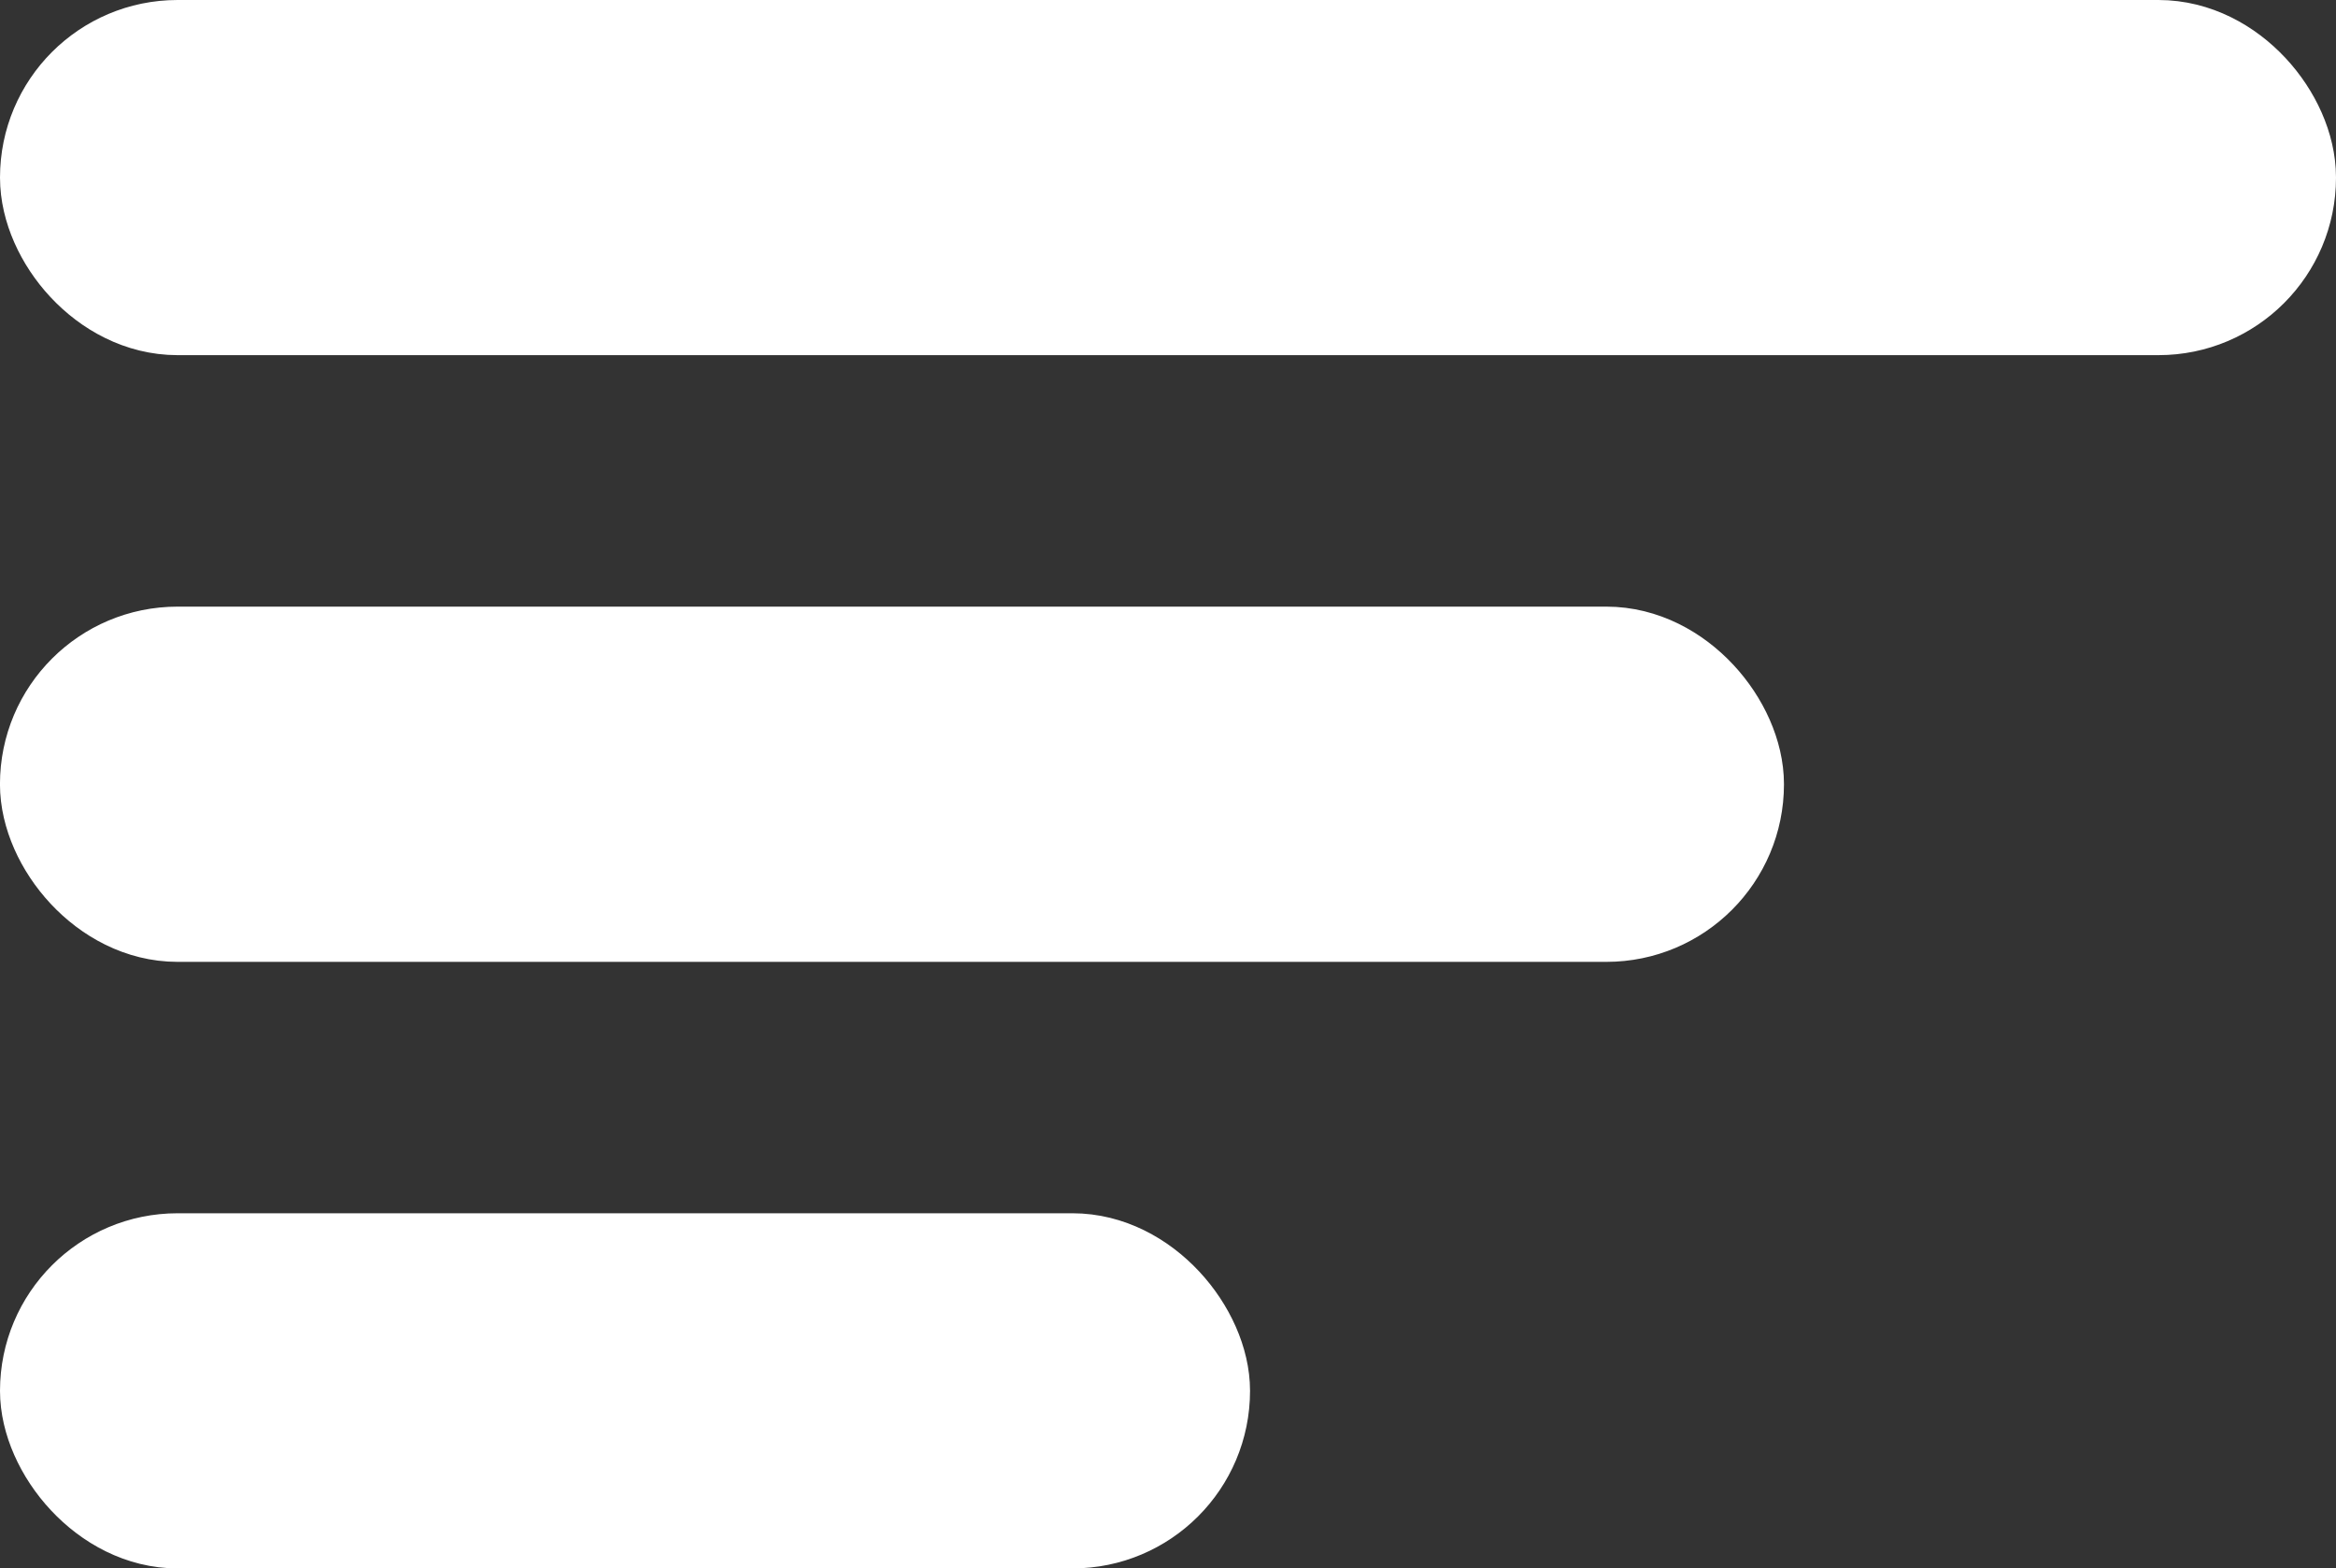 <?xml version="1.0" encoding="UTF-8" standalone="no"?>
<!-- Created with Inkscape (http://www.inkscape.org/) -->

<svg
   width="30.567mm"
   height="20.522mm"
   viewBox="0 0 30.567 20.522"
   version="1.1"
   id="svg1"
   xmlns="http://www.w3.org/2000/svg"
   xmlns:svg="http://www.w3.org/2000/svg">
  <rect x="0" y="0" width="30.567" height="20.522" fill="#333333" stroke="none"/>
  <defs
     id="defs1" />
  <rect
     style="fill:#ffffff;fill-opacity:1;stroke:#ffffff;stroke-width:1.672;stroke-linecap:round;stroke-linejoin:round;stroke-opacity:1"
     id="rect6"
     width="28.895"
     height="2.975"
     x="0.836"
     y="0.836"
     ry="1.487" />
  <rect
     style="fill:#ffffff;fill-opacity:1;stroke:#ffffff;stroke-width:1.497;stroke-linecap:round;stroke-linejoin:round;stroke-opacity:1"
     id="rect7"
     width="21.847"
     height="3.151"
     x="0.748"
     y="8.686"
     ry="1.575" />
  <rect
     style="fill:#ffffff;fill-opacity:1;stroke:#ffffff;stroke-width:1.284;stroke-linecap:round;stroke-linejoin:round;stroke-opacity:1"
     id="rect8"
     width="15.073"
     height="3.363"
     x="0.642"
     y="16.517"
     ry="1.681" />
</svg>
